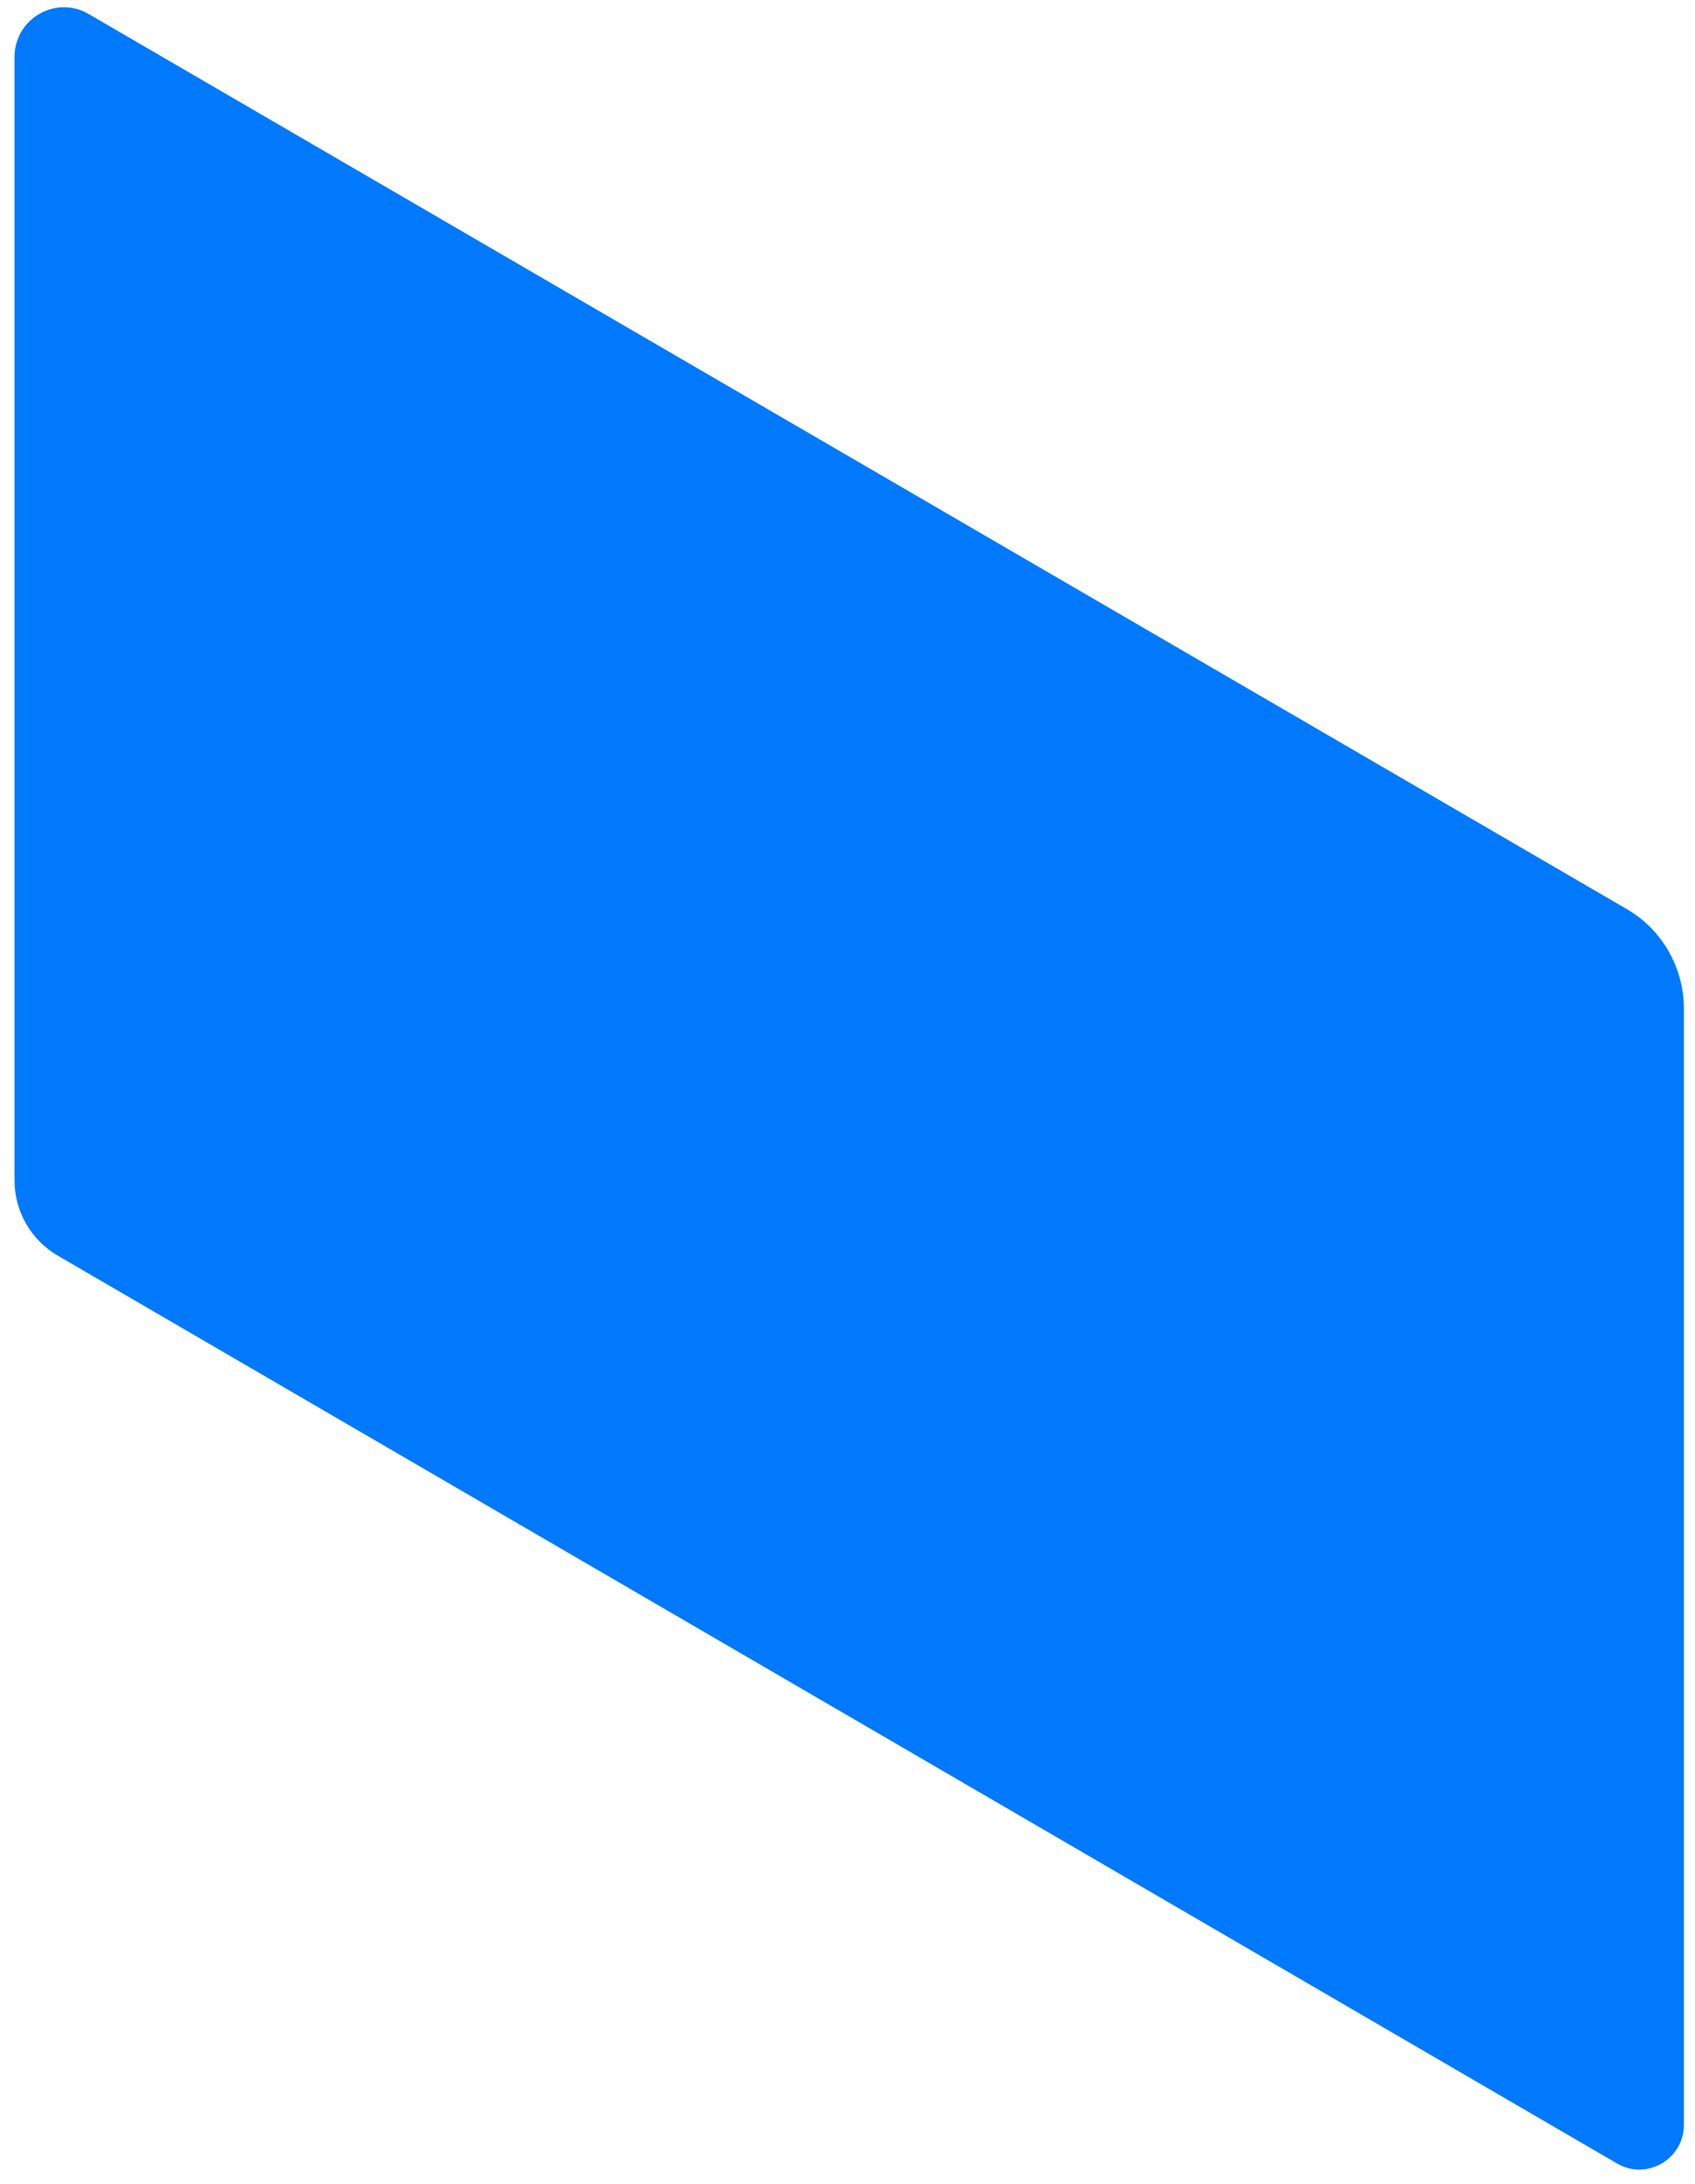 <?xml version="1.0" encoding="UTF-8" standalone="no"?><svg width='111' height='143' viewBox='0 0 111 143' fill='none' xmlns='http://www.w3.org/2000/svg'>
<path d='M0.952 3.683V77.301C0.952 79.331 2.037 81.204 3.78 82.219L105.894 141.668C107.831 142.8 110.273 141.395 110.273 139.131V66.059C110.273 63.366 108.839 60.868 106.553 59.541L5.796 0.912C3.664 -0.337 0.952 1.224 0.952 3.722V3.683Z' fill='#0079FC'/>
</svg>
